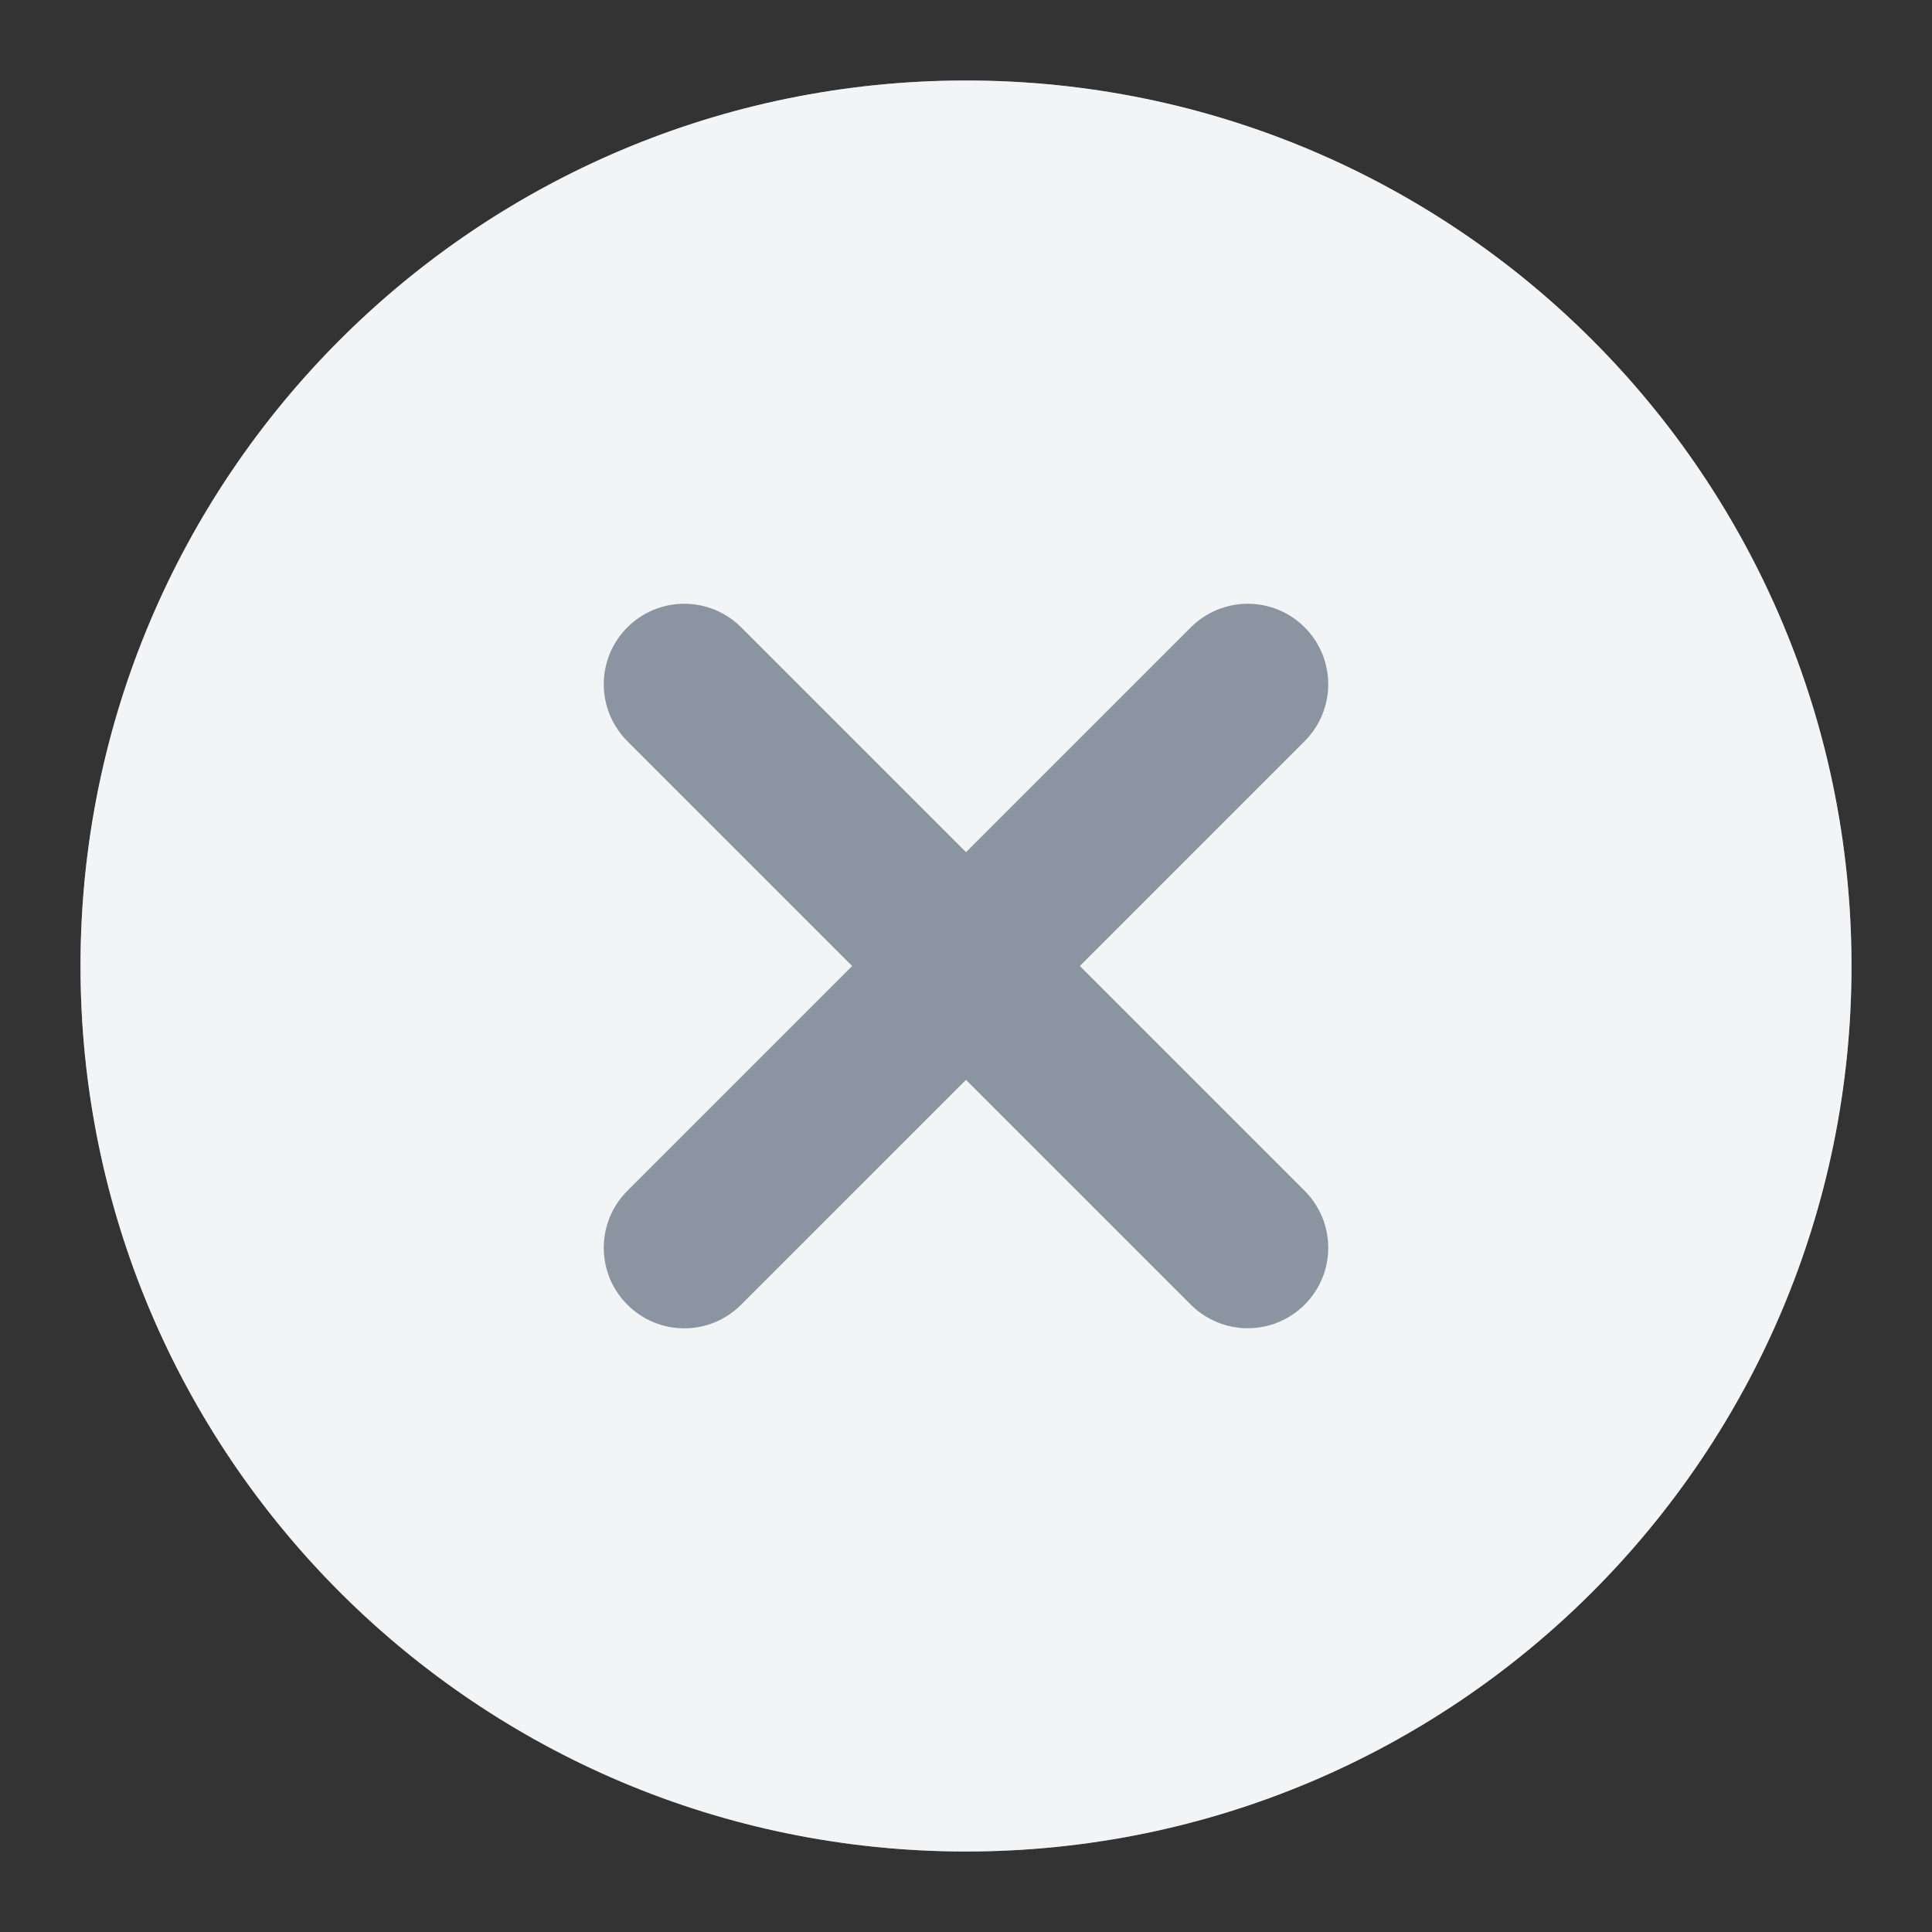<svg width="24" height="24" viewBox="0 0 24 24" fill="none" xmlns="http://www.w3.org/2000/svg">
<rect x="0" y="0" width="24" height="24" fill="#333333" stroke="none"/>
<circle cx="12" cy="12" r="11" fill="#8B95A1"/>
<path fill-rule="evenodd" clip-rule="evenodd" d="M16.207 14.793C16.3 14.886 16.373 14.996 16.424 15.117C16.474 15.239 16.5 15.369 16.5 15.5C16.5 15.631 16.474 15.761 16.424 15.883C16.373 16.004 16.3 16.114 16.207 16.207C16.114 16.3 16.004 16.373 15.883 16.424C15.761 16.474 15.631 16.5 15.5 16.5C15.369 16.5 15.239 16.474 15.117 16.424C14.996 16.373 14.886 16.3 14.793 16.207L12 13.414L9.207 16.207C9.114 16.3 9.004 16.374 8.883 16.425C8.762 16.475 8.631 16.501 8.5 16.501C8.369 16.501 8.238 16.475 8.117 16.425C7.996 16.374 7.886 16.3 7.793 16.207C7.7 16.114 7.626 16.004 7.576 15.883C7.526 15.761 7.5 15.631 7.5 15.5C7.5 15.369 7.526 15.239 7.576 15.117C7.626 14.996 7.7 14.886 7.793 14.793L10.586 12L7.793 9.207C7.7 9.114 7.627 9.004 7.576 8.883C7.526 8.761 7.5 8.631 7.5 8.5C7.5 8.369 7.526 8.239 7.576 8.117C7.627 7.996 7.7 7.886 7.793 7.793C7.886 7.7 7.996 7.627 8.117 7.576C8.239 7.526 8.369 7.5 8.5 7.5C8.631 7.5 8.761 7.526 8.883 7.576C9.004 7.627 9.114 7.7 9.207 7.793L12 10.586L14.793 7.793C14.886 7.7 14.996 7.627 15.117 7.576C15.239 7.526 15.369 7.5 15.5 7.5C15.631 7.5 15.761 7.526 15.883 7.576C16.004 7.627 16.114 7.7 16.207 7.793C16.3 7.886 16.373 7.996 16.424 8.117C16.474 8.239 16.5 8.369 16.5 8.5C16.5 8.631 16.474 8.761 16.424 8.883C16.373 9.004 16.3 9.114 16.207 9.207L13.414 12L16.207 14.793ZM12 1C5.925 1 1 5.925 1 12C1 18.075 5.925 23 12 23C18.075 23 23 18.075 23 12C23 5.925 18.075 1 12 1Z" fill="#F2F4F5"/>
</svg>

